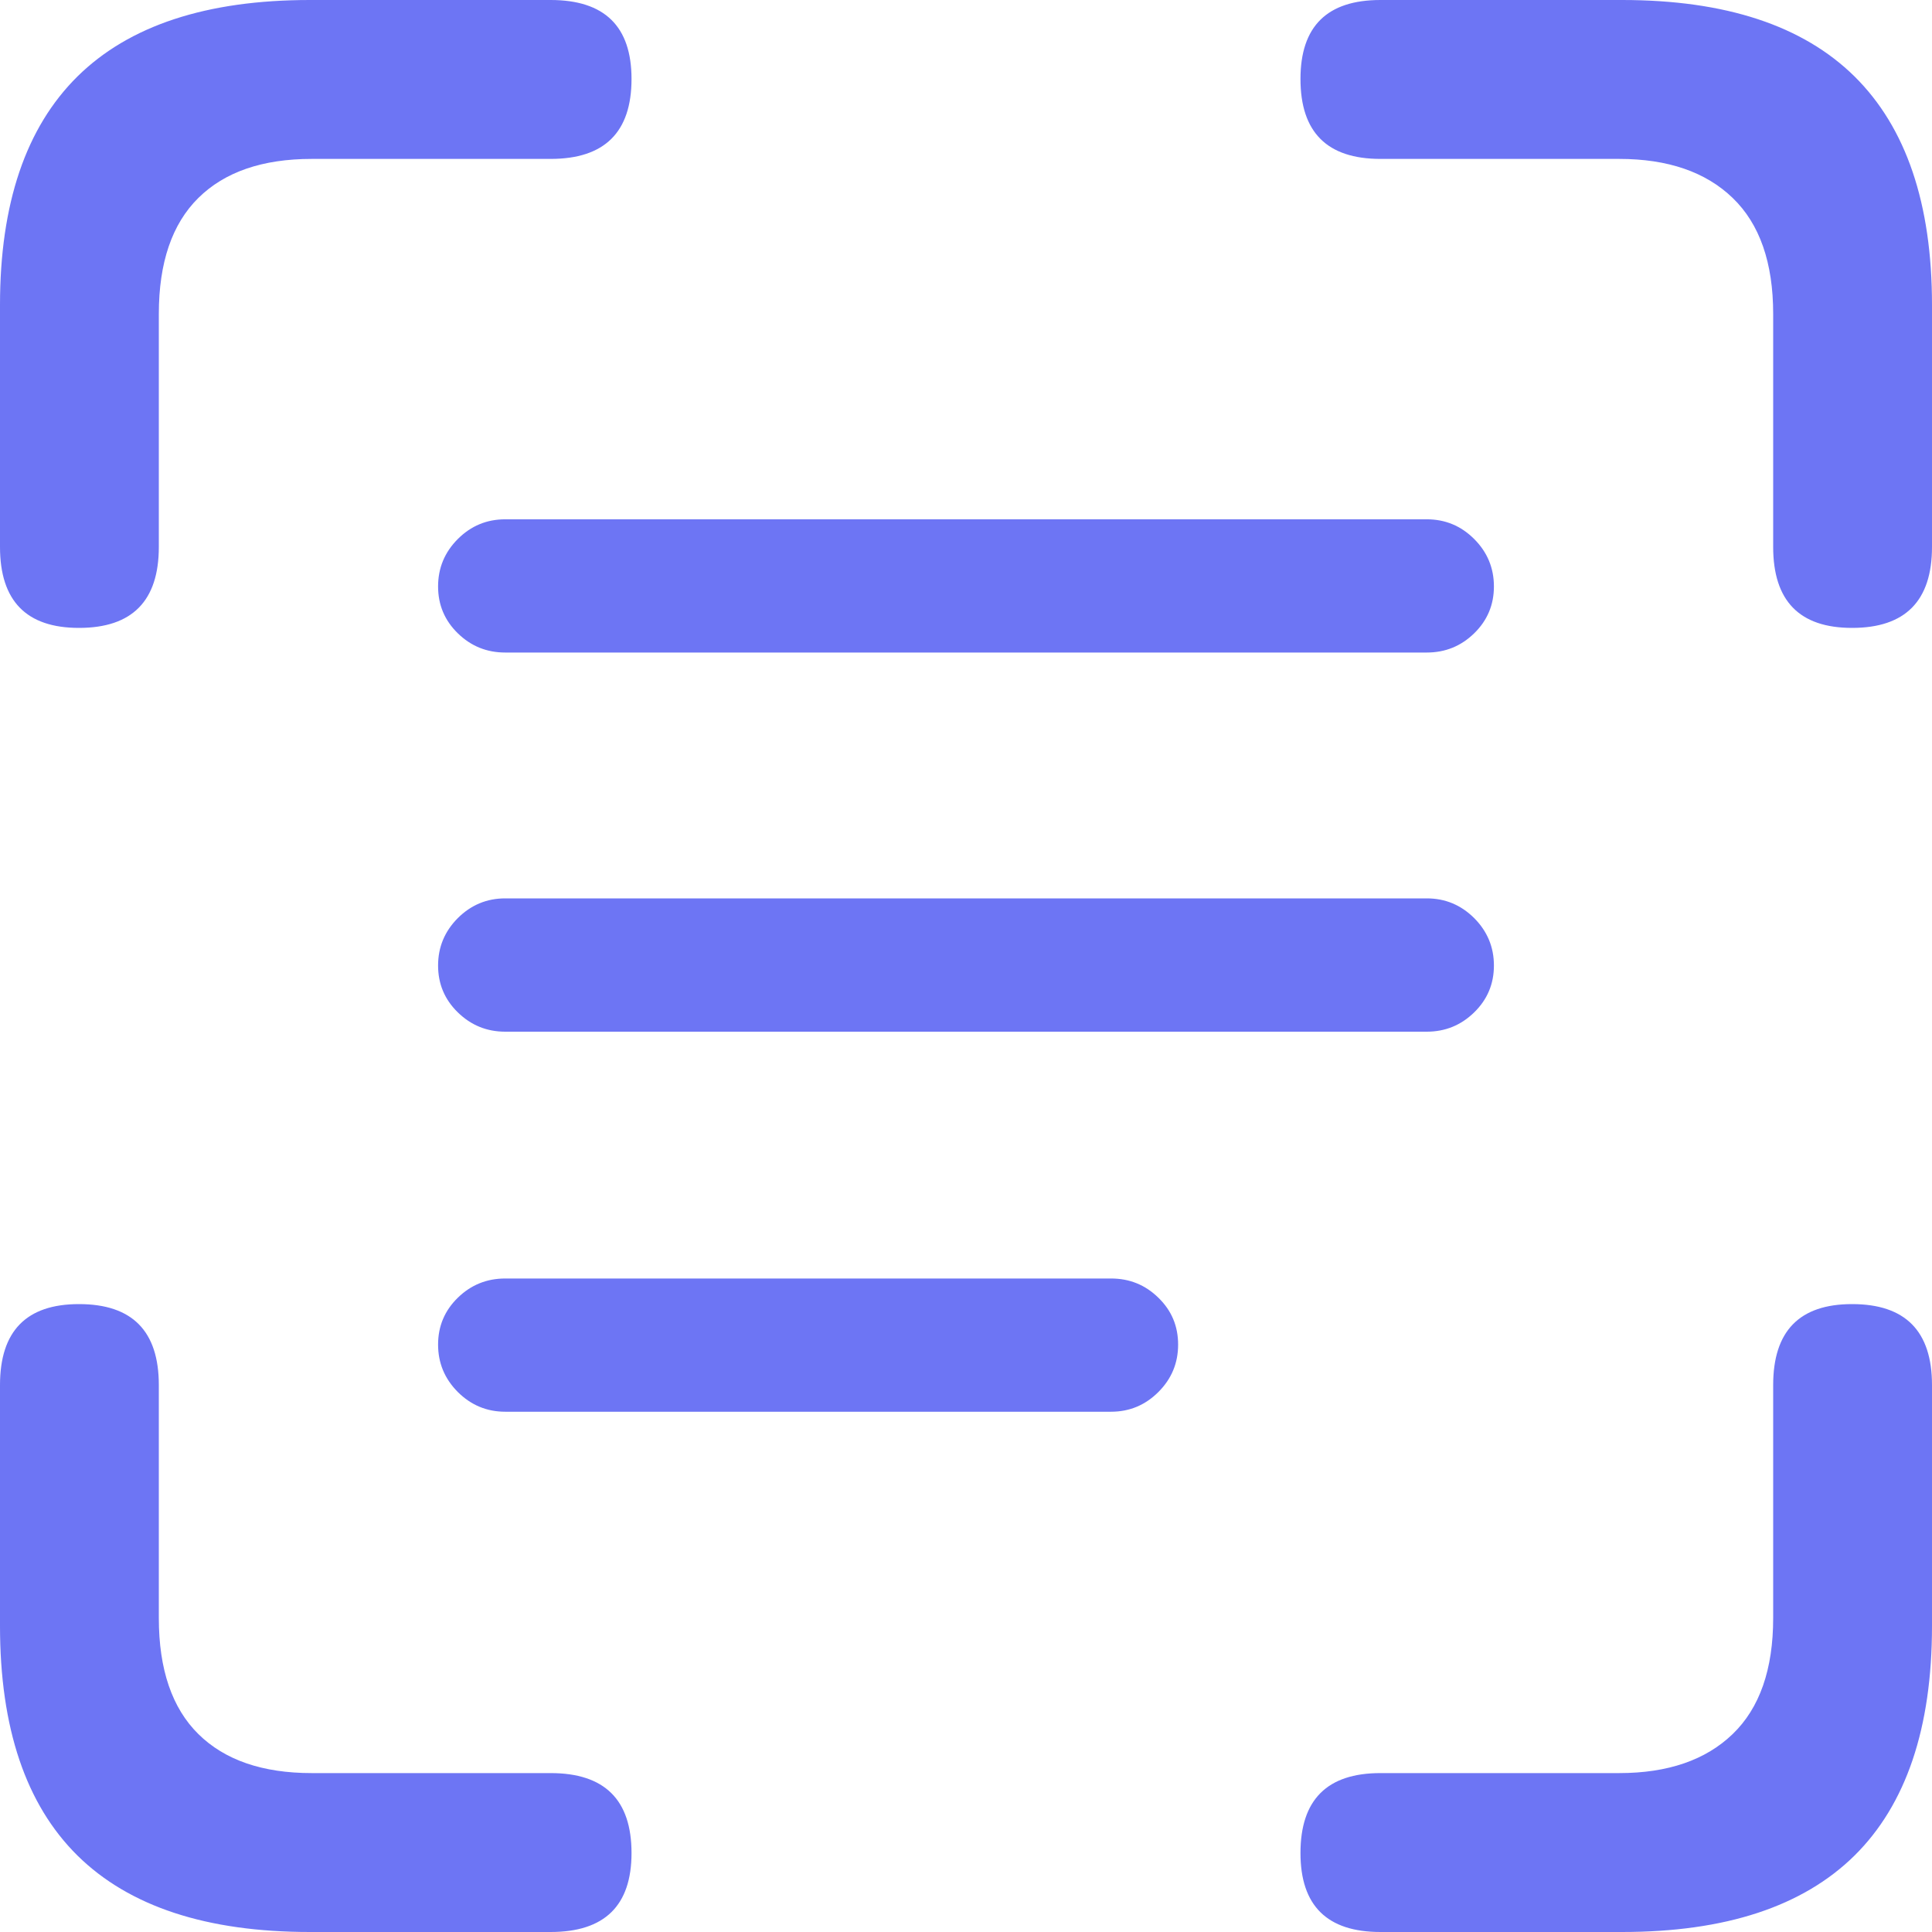 <svg width="24" height="24" viewBox="0 0 24 24" fill="none" xmlns="http://www.w3.org/2000/svg">
<g clip-path="url(#clip0_7702_145443)">
<path d="M5.442 7.285C5.442 7.514 5.524 7.708 5.687 7.867C5.851 8.027 6.047 8.106 6.276 8.106H17.724C17.953 8.106 18.149 8.027 18.313 7.867C18.476 7.708 18.558 7.514 18.558 7.285C18.558 7.056 18.476 6.859 18.313 6.696C18.149 6.532 17.953 6.451 17.724 6.451H6.276C6.047 6.451 5.851 6.532 5.687 6.696C5.524 6.859 5.442 7.056 5.442 7.285ZM5.442 11.994C5.442 12.223 5.524 12.417 5.687 12.576C5.851 12.736 6.047 12.816 6.276 12.816H17.724C17.953 12.816 18.149 12.736 18.313 12.576C18.476 12.417 18.558 12.223 18.558 11.994C18.558 11.765 18.476 11.569 18.313 11.405C18.149 11.242 17.953 11.16 17.724 11.16H6.276C6.047 11.16 5.851 11.242 5.687 11.405C5.524 11.569 5.442 11.765 5.442 11.994ZM5.442 16.703C5.442 16.932 5.524 17.128 5.687 17.292C5.851 17.455 6.047 17.537 6.276 17.537H13.802C14.031 17.537 14.227 17.455 14.39 17.292C14.554 17.128 14.635 16.932 14.635 16.703C14.635 16.474 14.554 16.28 14.39 16.121C14.227 15.961 14.031 15.882 13.802 15.882H6.276C6.047 15.882 5.851 15.961 5.687 16.121C5.524 16.28 5.442 16.474 5.442 16.703ZM0.981 7.8C1.643 7.8 1.973 7.464 1.973 6.794V3.9C1.973 3.262 2.137 2.782 2.464 2.459C2.791 2.136 3.26 1.974 3.873 1.974H6.84C7.51 1.974 7.845 1.643 7.845 0.981C7.845 0.327 7.51 0 6.84 0H3.849C2.566 0 1.604 0.317 0.962 0.95C0.321 1.584 0 2.53 0 3.789V6.794C0 7.464 0.327 7.8 0.981 7.8ZM23.007 7.8C23.669 7.8 24 7.464 24 6.794V3.789C24 2.53 23.679 1.584 23.038 0.95C22.396 0.317 21.434 0 20.151 0H17.148C16.486 0 16.155 0.327 16.155 0.981C16.155 1.643 16.486 1.974 17.148 1.974H20.114C20.719 1.974 21.189 2.136 21.524 2.459C21.859 2.782 22.027 3.262 22.027 3.9V6.794C22.027 7.464 22.353 7.8 23.007 7.8ZM3.849 24H6.84C7.51 24 7.845 23.673 7.845 23.019C7.845 22.357 7.51 22.026 6.84 22.026H3.873C3.26 22.026 2.791 21.864 2.464 21.541C2.137 21.218 1.973 20.738 1.973 20.1V17.206C1.973 16.535 1.643 16.2 0.981 16.2C0.327 16.2 0 16.535 0 17.206V20.198C0 21.465 0.321 22.416 0.962 23.05C1.604 23.683 2.566 24 3.849 24ZM17.148 24H20.151C21.434 24 22.396 23.683 23.038 23.05C23.679 22.416 24 21.465 24 20.198V17.206C24 16.535 23.669 16.2 23.007 16.2C22.353 16.2 22.027 16.535 22.027 17.206V20.1C22.027 20.738 21.859 21.218 21.524 21.541C21.189 21.864 20.719 22.026 20.114 22.026H17.148C16.486 22.026 16.155 22.357 16.155 23.019C16.155 23.673 16.486 24 17.148 24Z" fill="#6D75F4"/>
</g>
<defs>
<clipPath id="clip0_7702_145443">
<rect width="24" height="24" fill="white"/>
</clipPath>
</defs>
</svg>
